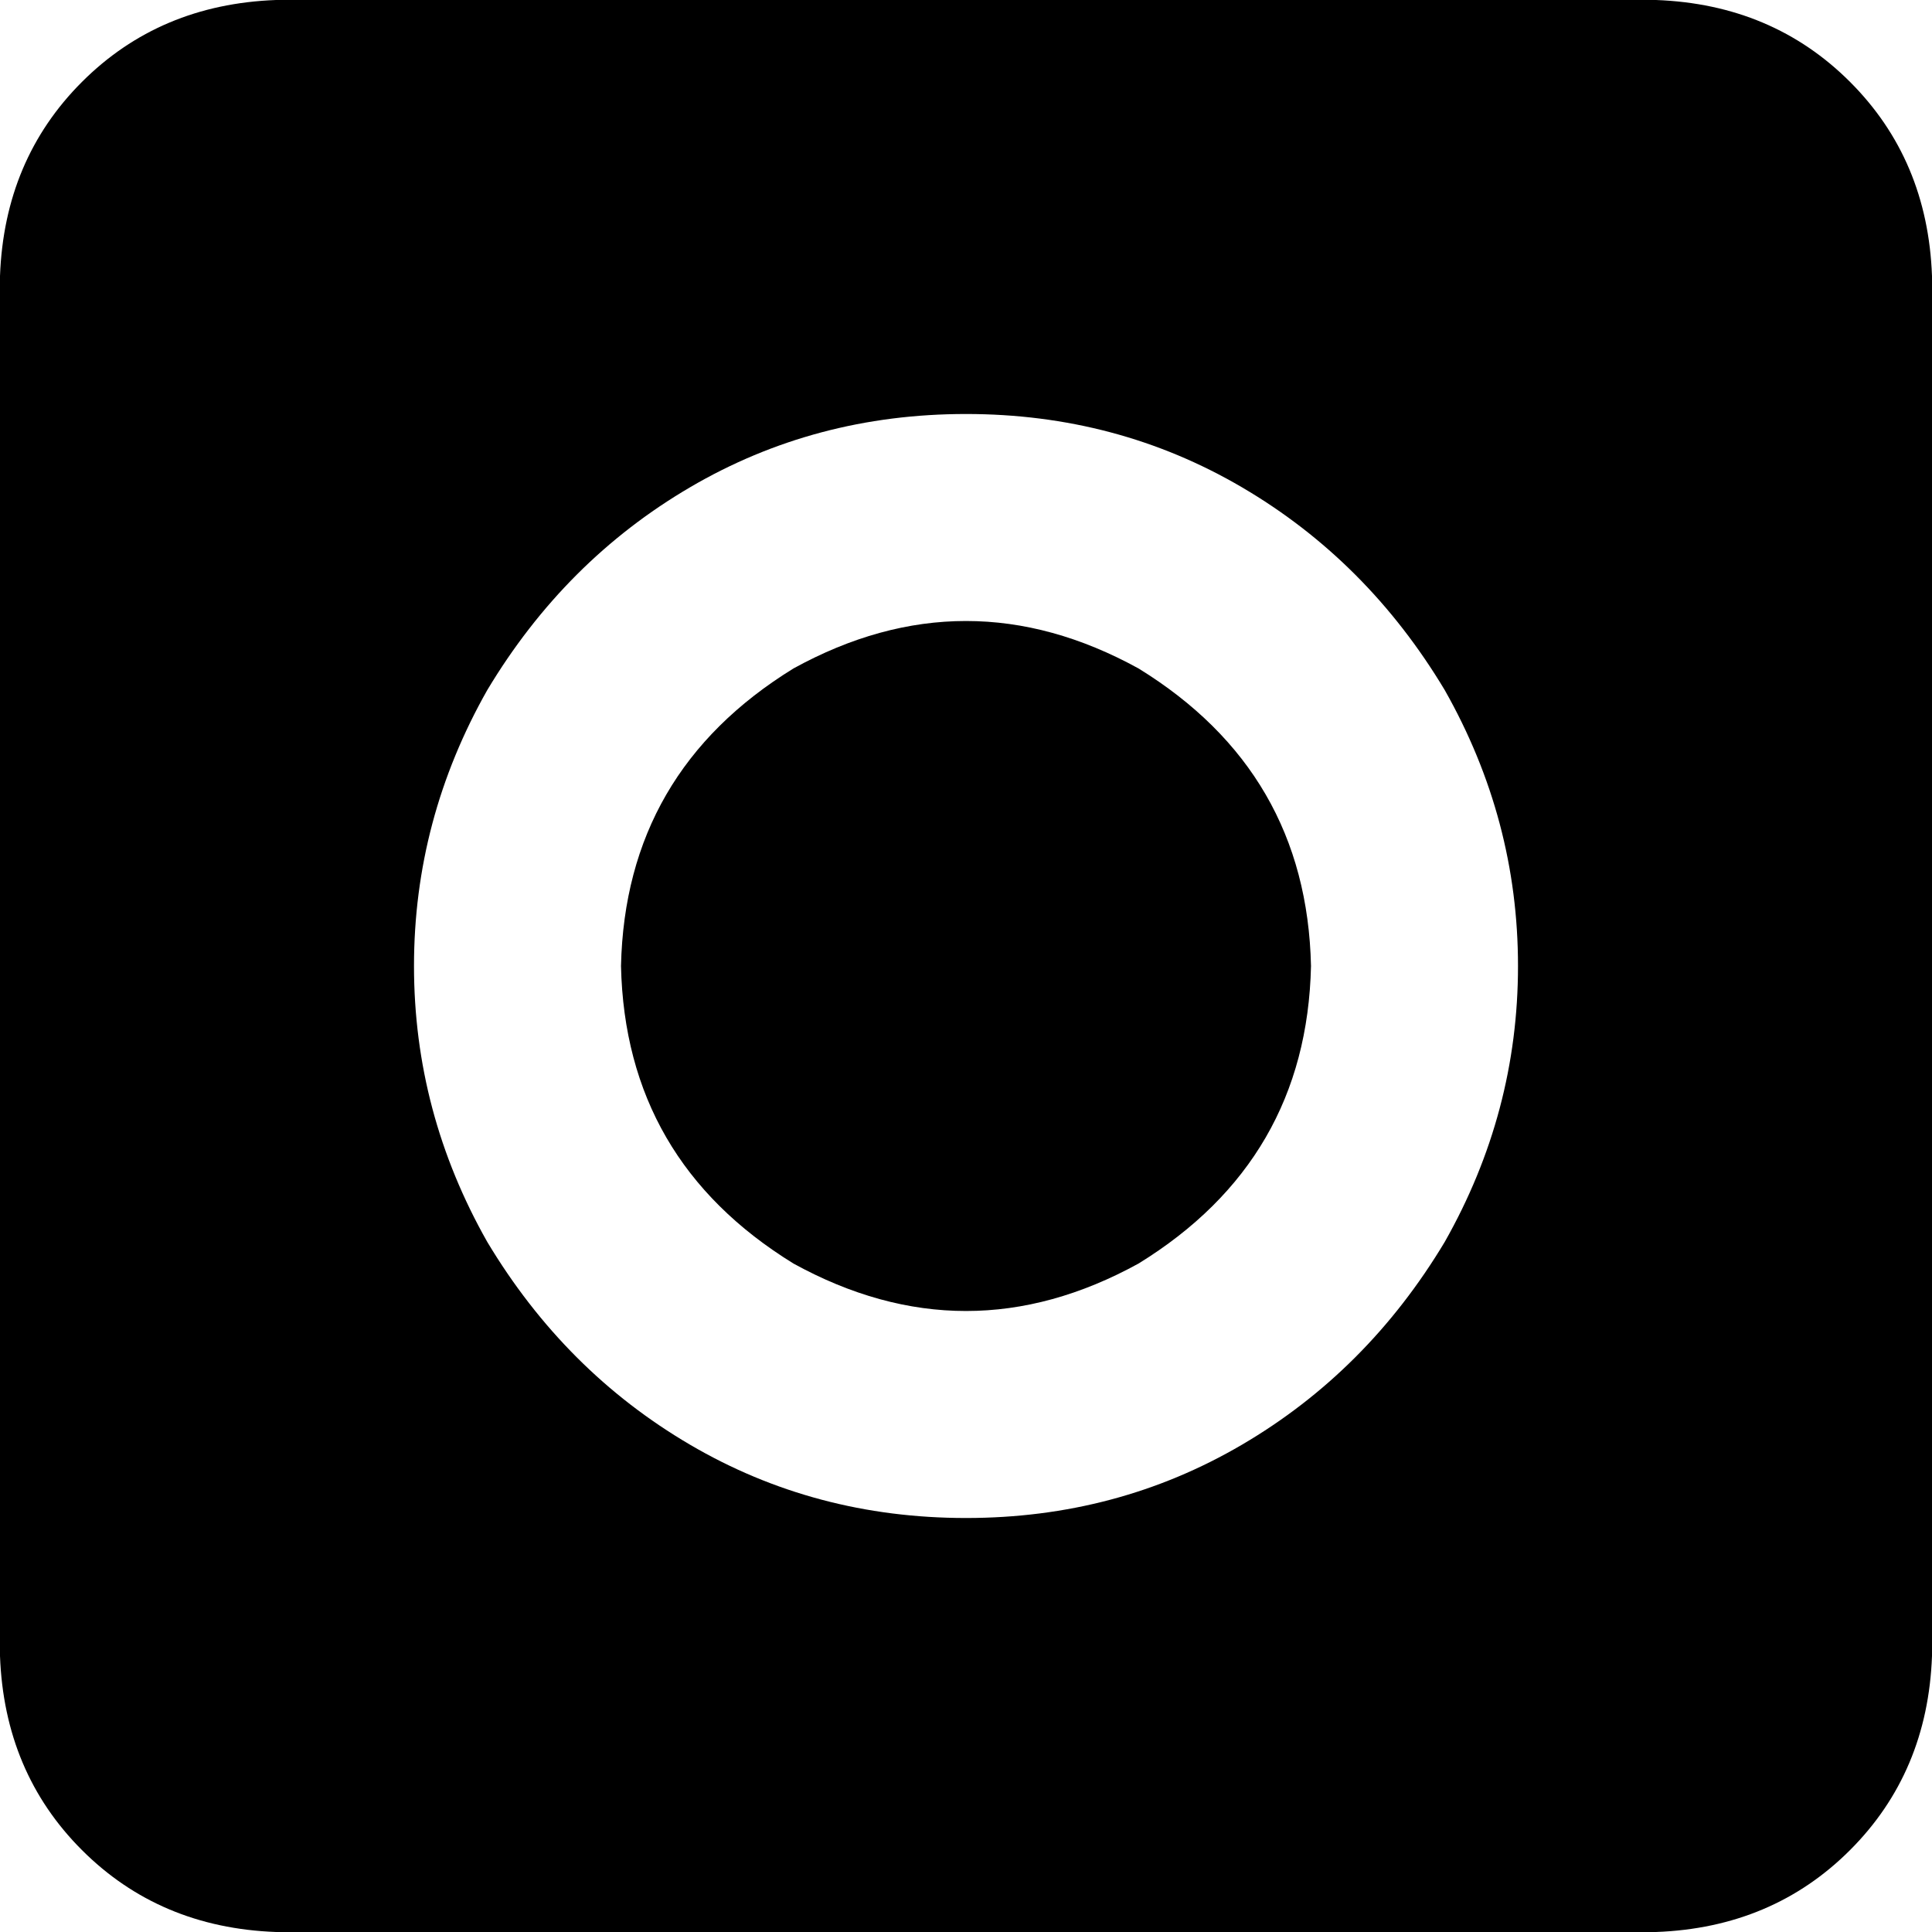 <svg xmlns="http://www.w3.org/2000/svg" viewBox="0 0 512 512">
  <path d="M 73.143 0 Q 42.286 1.143 21.714 21.714 L 21.714 21.714 L 21.714 21.714 Q 1.143 42.286 0 73.143 L 0 438.857 L 0 438.857 Q 1.143 469.714 21.714 490.286 Q 42.286 510.857 73.143 512 L 438.857 512 L 438.857 512 Q 469.714 510.857 490.286 490.286 Q 510.857 469.714 512 438.857 L 512 73.143 L 512 73.143 Q 510.857 42.286 490.286 21.714 Q 469.714 1.143 438.857 0 L 73.143 0 L 73.143 0 Z M 164.571 256 Q 165.714 307.429 210.286 334.857 Q 256 360 301.714 334.857 Q 346.286 307.429 347.429 256 Q 346.286 204.571 301.714 177.143 Q 256 152 210.286 177.143 Q 165.714 204.571 164.571 256 L 164.571 256 Z M 256 402.286 Q 216 402.286 182.857 382.857 L 182.857 382.857 L 182.857 382.857 Q 149.714 363.429 129.143 329.143 Q 109.714 294.857 109.714 256 Q 109.714 217.143 129.143 182.857 Q 149.714 148.571 182.857 129.143 Q 216 109.714 256 109.714 Q 296 109.714 329.143 129.143 Q 362.286 148.571 382.857 182.857 Q 402.286 217.143 402.286 256 Q 402.286 294.857 382.857 329.143 Q 362.286 363.429 329.143 382.857 Q 296 402.286 256 402.286 L 256 402.286 Z" />
</svg>